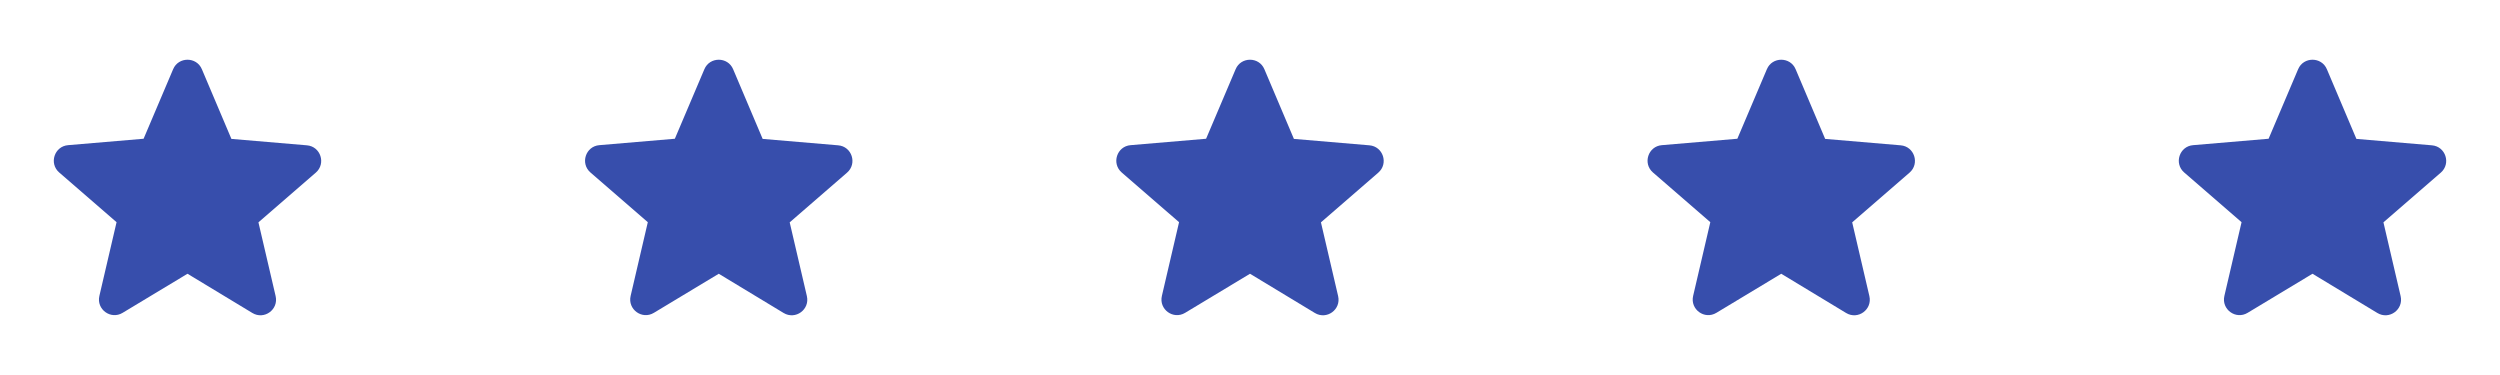<svg width="160" height="24" viewBox="0 0 160 24" fill="none" xmlns="http://www.w3.org/2000/svg">
<path d="M12 17.52L16.15 20.03C16.91 20.49 17.84 19.81 17.64 18.95L16.54 14.23L20.21 11.05C20.88 10.47 20.52 9.37 19.64 9.3L14.81 8.89L12.92 4.43C12.58 3.62 11.42 3.62 11.08 4.43L9.19 8.88L4.36 9.29C3.48 9.36 3.12 10.46 3.79 11.04L7.46 14.22L6.36 18.94C6.16 19.8 7.09 20.48 7.85 20.02L12 17.52Z" fill="#374EAC"/>
<path d="M80 17.52L84.15 20.03C84.91 20.49 85.84 19.81 85.64 18.95L84.54 14.23L88.21 11.05C88.88 10.47 88.52 9.37 87.64 9.3L82.81 8.89L80.92 4.43C80.58 3.62 79.42 3.62 79.08 4.43L77.19 8.88L72.36 9.29C71.48 9.36 71.12 10.46 71.79 11.04L75.46 14.22L74.36 18.94C74.16 19.8 75.09 20.48 75.85 20.02L80 17.52Z" fill="#374EAC"/>
<path d="M148 17.52L152.15 20.03C152.91 20.49 153.84 19.81 153.64 18.95L152.54 14.23L156.21 11.05C156.88 10.47 156.52 9.37 155.64 9.3L150.81 8.89L148.92 4.43C148.58 3.62 147.42 3.62 147.08 4.43L145.19 8.88L140.36 9.29C139.48 9.36 139.12 10.46 139.79 11.04L143.46 14.22L142.36 18.94C142.16 19.8 143.09 20.48 143.85 20.02L148 17.52Z" fill="#374EAC"/>
<path d="M46 17.52L50.15 20.03C50.91 20.49 51.84 19.81 51.64 18.95L50.54 14.23L54.21 11.05C54.88 10.47 54.52 9.37 53.64 9.3L48.81 8.89L46.92 4.43C46.58 3.62 45.42 3.62 45.08 4.43L43.19 8.88L38.36 9.29C37.48 9.36 37.12 10.46 37.79 11.04L41.46 14.22L40.36 18.94C40.16 19.8 41.09 20.48 41.85 20.02L46 17.52Z" fill="#374EAC"/>
<path d="M114 17.52L118.15 20.03C118.91 20.49 119.84 19.81 119.64 18.95L118.54 14.23L122.21 11.05C122.88 10.47 122.52 9.37 121.64 9.3L116.81 8.89L114.92 4.43C114.58 3.62 113.42 3.62 113.08 4.43L111.19 8.88L106.36 9.29C105.48 9.36 105.12 10.46 105.79 11.04L109.46 14.22L108.36 18.94C108.16 19.8 109.09 20.48 109.85 20.02L114 17.52Z" fill="#374EAC"/>
</svg>
